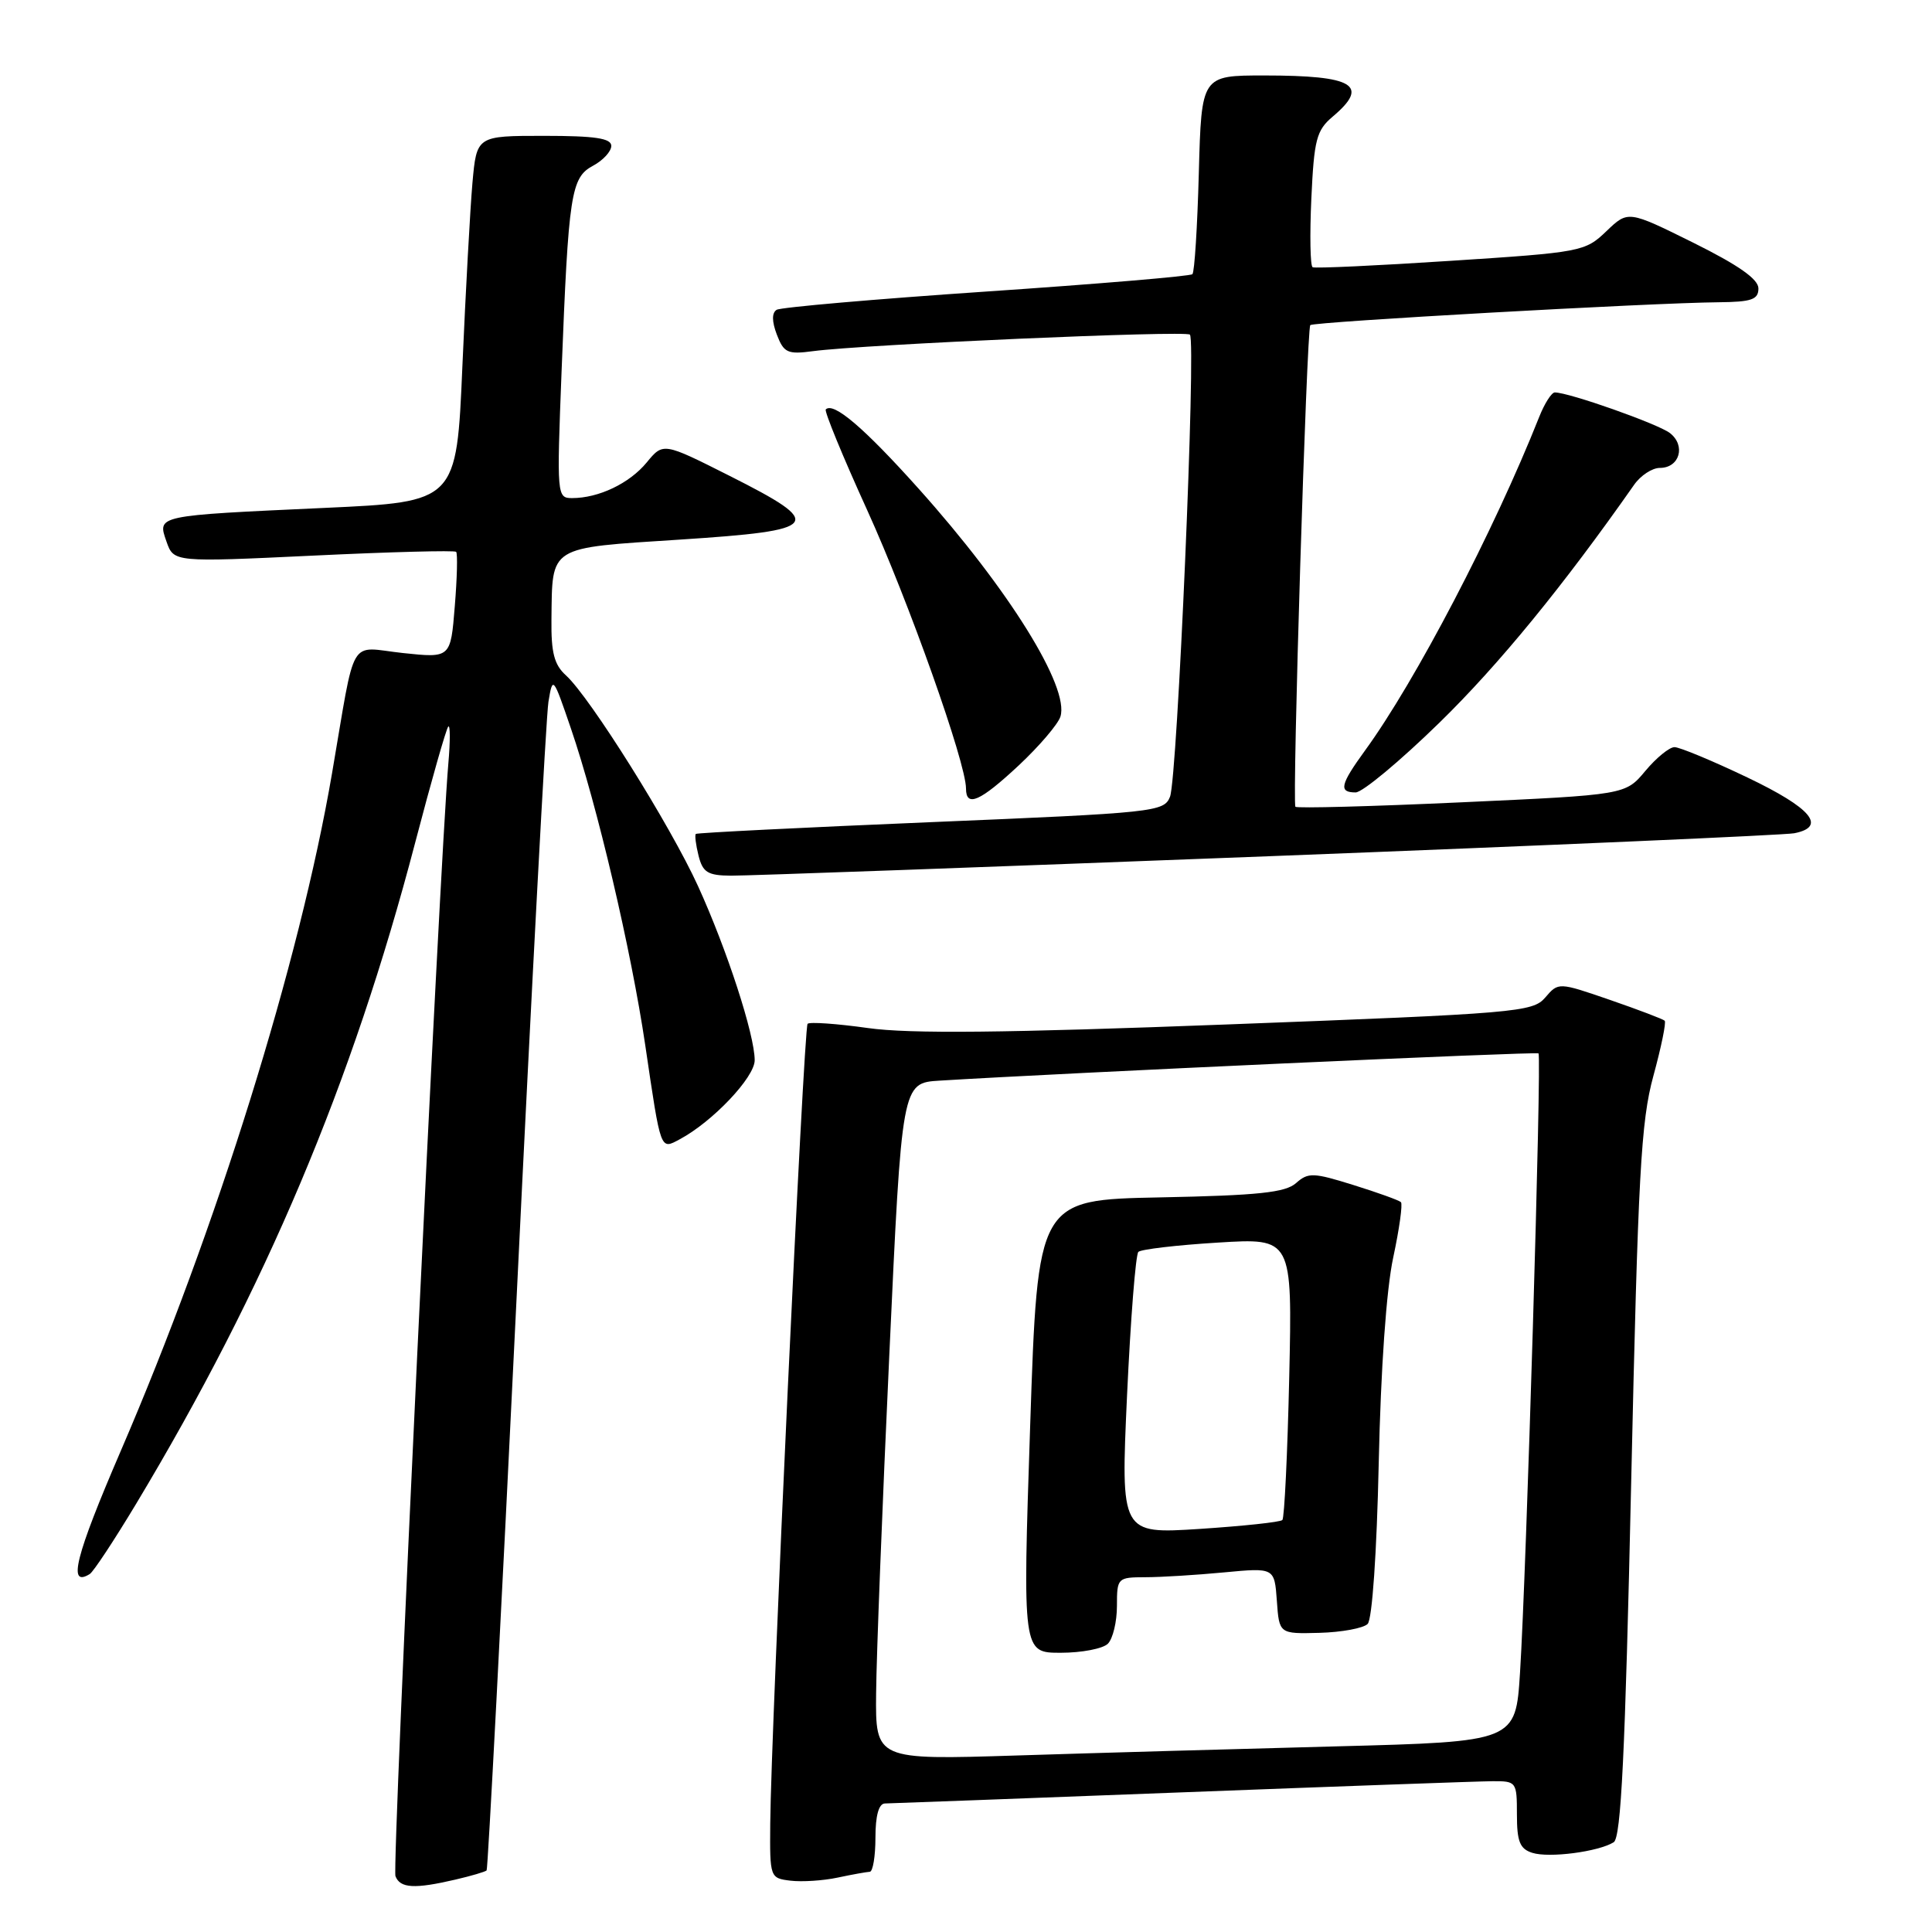 <?xml version="1.0" encoding="UTF-8" standalone="no"?>
<!DOCTYPE svg PUBLIC "-//W3C//DTD SVG 1.1//EN" "http://www.w3.org/Graphics/SVG/1.1/DTD/svg11.dtd" >
<svg xmlns="http://www.w3.org/2000/svg" xmlns:xlink="http://www.w3.org/1999/xlink" version="1.1" viewBox="0 0 256 256">
 <g >
 <path fill="currentColor"
d=" M 60.33 249.06 C 62.44 248.57 64.30 248.02 64.48 247.84 C 64.65 247.65 66.44 213.53 68.45 172.00 C 70.46 130.47 72.36 94.92 72.67 93.00 C 73.24 89.55 73.28 89.60 75.64 96.50 C 79.13 106.69 83.63 125.86 85.50 138.50 C 87.59 152.66 87.47 152.35 90.07 150.96 C 94.42 148.64 100.00 142.75 100.00 140.49 C 100.00 137.12 96.33 125.83 92.50 117.43 C 88.83 109.38 78.17 92.37 74.99 89.49 C 73.43 88.08 73.02 86.47 73.07 82.10 C 73.19 72.23 72.54 72.64 90.10 71.50 C 108.87 70.28 109.47 69.50 96.69 63.06 C 87.88 58.62 87.88 58.62 85.69 61.28 C 83.41 64.05 79.33 66.00 75.81 66.00 C 73.79 66.00 73.77 65.70 74.41 49.25 C 75.33 25.65 75.65 23.53 78.58 21.96 C 79.91 21.25 81.00 20.06 81.00 19.33 C 81.00 18.32 78.84 18.00 72.08 18.00 C 63.16 18.00 63.16 18.00 62.60 24.25 C 62.30 27.69 61.70 38.60 61.27 48.50 C 60.50 66.50 60.50 66.50 43.00 67.30 C 20.56 68.33 20.85 68.27 22.06 71.76 C 23.02 74.50 23.02 74.50 41.54 73.62 C 51.73 73.13 60.24 72.91 60.44 73.12 C 60.65 73.33 60.57 76.58 60.26 80.35 C 59.71 87.20 59.71 87.20 53.39 86.53 C 46.06 85.74 47.20 83.81 43.99 102.50 C 39.70 127.53 28.68 162.86 16.00 192.26 C 9.98 206.23 8.93 210.40 11.89 208.57 C 12.38 208.27 15.14 204.08 18.04 199.26 C 35.19 170.72 46.69 143.47 55.02 111.63 C 57.16 103.45 59.13 96.54 59.40 96.27 C 59.66 96.01 59.67 98.20 59.41 101.14 C 58.23 114.87 51.92 247.36 52.40 248.60 C 53.02 250.21 54.92 250.32 60.33 249.06 Z  M 115.25 248.02 C 115.66 248.01 116.00 245.97 116.00 243.50 C 116.00 240.58 116.44 238.99 117.25 238.97 C 117.94 238.96 135.60 238.30 156.50 237.50 C 177.40 236.70 195.96 236.03 197.75 236.02 C 200.93 236.00 201.00 236.09 201.00 240.43 C 201.00 244.02 201.39 244.99 203.04 245.51 C 205.27 246.22 211.78 245.37 213.82 244.11 C 214.80 243.51 215.34 232.48 216.14 196.41 C 217.05 155.60 217.43 148.60 219.08 142.57 C 220.12 138.76 220.80 135.46 220.58 135.25 C 220.37 135.04 217.11 133.80 213.35 132.50 C 206.50 130.14 206.50 130.14 204.75 132.18 C 203.09 134.11 201.01 134.29 162.75 135.74 C 133.09 136.87 120.53 137.00 115.00 136.22 C 110.88 135.64 107.28 135.39 107.01 135.66 C 106.50 136.17 102.16 228.99 102.06 241.68 C 102.00 248.79 102.03 248.87 104.75 249.20 C 106.26 249.38 109.08 249.20 111.00 248.79 C 112.92 248.38 114.84 248.04 115.25 248.02 Z  M 168.00 113.46 C 205.12 112.03 236.51 110.65 237.75 110.41 C 242.10 109.55 240.02 107.07 231.56 103.03 C 226.92 100.81 222.56 99.00 221.88 99.00 C 221.20 99.00 219.46 100.42 218.01 102.16 C 215.37 105.32 215.37 105.32 193.67 106.31 C 181.74 106.86 171.83 107.12 171.65 106.90 C 171.20 106.34 173.14 43.60 173.62 43.08 C 174.03 42.64 218.76 40.13 227.75 40.05 C 232.10 40.01 233.00 39.69 233.00 38.22 C 233.00 36.99 230.37 35.14 224.37 32.16 C 215.73 27.88 215.73 27.88 212.85 30.64 C 210.04 33.34 209.52 33.44 192.23 34.56 C 182.48 35.20 174.24 35.58 173.93 35.41 C 173.61 35.24 173.54 31.14 173.76 26.30 C 174.12 18.49 174.44 17.27 176.58 15.46 C 181.54 11.28 179.42 10.00 167.52 10.00 C 159.20 10.00 159.20 10.00 158.85 22.92 C 158.66 30.02 158.28 36.06 158.00 36.33 C 157.72 36.60 145.44 37.63 130.70 38.63 C 115.96 39.63 103.45 40.72 102.91 41.05 C 102.26 41.46 102.27 42.59 102.94 44.35 C 103.86 46.75 104.36 46.98 107.73 46.53 C 114.57 45.63 157.10 43.77 157.67 44.34 C 158.51 45.17 156.01 103.15 155.03 105.58 C 154.23 107.58 153.05 107.70 123.35 108.94 C 106.38 109.65 92.37 110.35 92.20 110.50 C 92.04 110.64 92.20 111.94 92.56 113.38 C 93.12 115.60 93.78 116.01 96.86 116.03 C 98.86 116.05 130.88 114.89 168.00 113.46 Z  M 135.01 101.40 C 137.72 98.86 140.19 95.96 140.51 94.96 C 141.75 91.07 133.65 78.06 121.72 64.75 C 114.49 56.68 110.44 53.23 109.42 54.25 C 109.20 54.47 111.66 60.47 114.90 67.58 C 120.40 79.67 128.00 101.07 128.00 104.48 C 128.00 107.03 129.86 106.21 135.01 101.40 Z  M 190.74 95.75 C 198.61 88.07 207.17 77.60 216.52 64.25 C 217.38 63.01 218.92 62.00 219.94 62.00 C 222.56 62.00 223.41 59.04 221.27 57.38 C 219.67 56.16 207.90 52.00 206.02 52.00 C 205.59 52.00 204.66 53.46 203.95 55.25 C 197.94 70.39 187.55 90.28 180.87 99.45 C 177.58 103.98 177.35 105.00 179.63 105.00 C 180.53 105.00 185.53 100.84 190.74 95.75 Z  M 116.09 224.35 C 116.13 219.48 116.92 199.30 117.84 179.50 C 119.50 143.50 119.50 143.50 124.50 143.19 C 141.21 142.16 203.56 139.32 203.86 139.58 C 204.30 139.95 202.25 208.47 201.41 221.64 C 200.83 230.78 200.83 230.78 177.16 231.40 C 164.15 231.74 145.06 232.28 134.75 232.61 C 116.00 233.20 116.00 233.20 116.09 224.35 Z  M 146.80 217.80 C 147.46 217.14 148.00 214.89 148.00 212.80 C 148.00 209.08 148.08 209.00 151.75 208.99 C 153.81 208.99 158.51 208.70 162.19 208.35 C 168.87 207.72 168.87 207.72 169.19 212.11 C 169.50 216.50 169.50 216.50 174.84 216.36 C 177.78 216.28 180.65 215.75 181.22 215.18 C 181.82 214.58 182.43 205.79 182.69 193.83 C 182.96 181.38 183.70 170.83 184.61 166.62 C 185.42 162.84 185.88 159.54 185.63 159.29 C 185.37 159.04 182.54 158.02 179.33 157.02 C 174.02 155.36 173.34 155.34 171.74 156.76 C 170.33 158.02 166.74 158.40 153.74 158.66 C 137.50 158.98 137.50 158.98 136.50 188.99 C 135.50 219.00 135.50 219.00 140.55 219.00 C 143.33 219.00 146.14 218.46 146.80 217.80 Z  M 149.34 184.88 C 149.81 174.77 150.48 166.22 150.84 165.88 C 151.20 165.54 155.94 164.98 161.37 164.65 C 171.24 164.04 171.24 164.04 170.83 182.48 C 170.60 192.62 170.19 201.14 169.92 201.41 C 169.65 201.69 164.72 202.21 158.96 202.59 C 148.50 203.26 148.50 203.26 149.34 184.88 Z "/>
</g>
</svg>